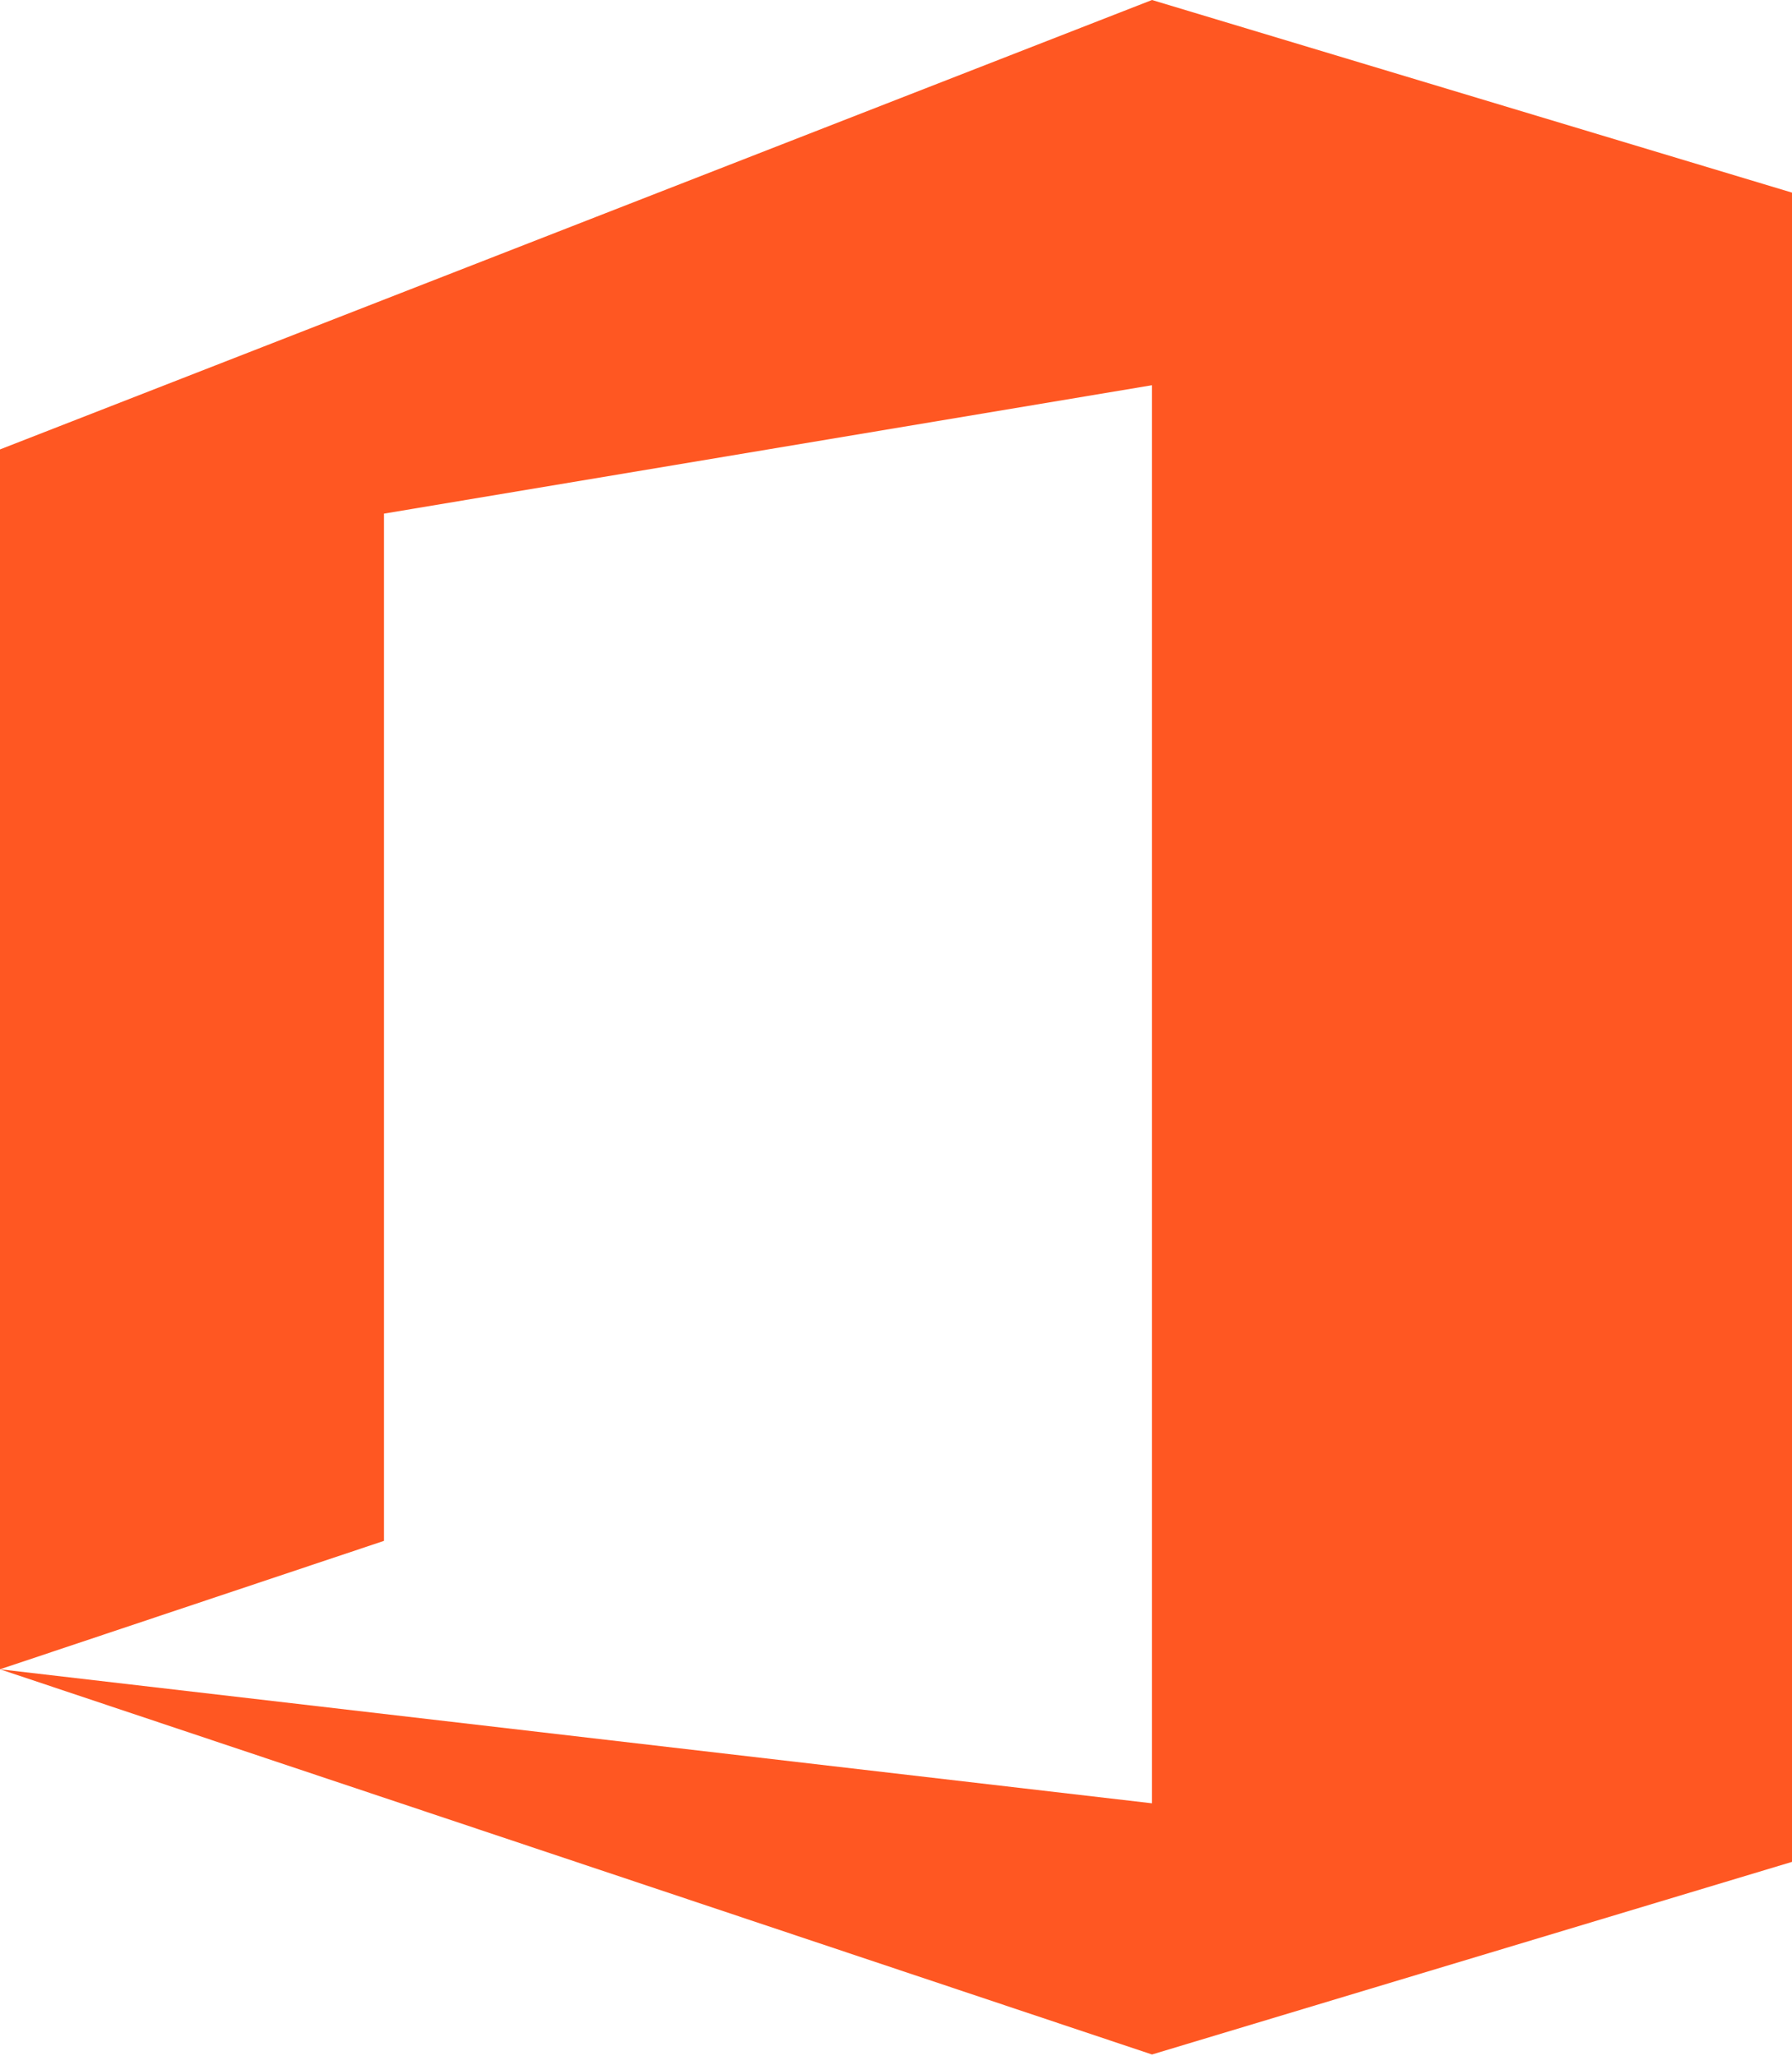 <svg width="75" height="86" viewBox="0 0 75 86" fill="none" xmlns="http://www.w3.org/2000/svg">
<path d="M48.214 0L0 18.801V69.832L16.071 64.46V21.487L48.214 16.115V75.439L0 69.832L48.214 85.947L75 77.889V8.058L48.214 0Z" fill="#FF5722"/>
</svg>
